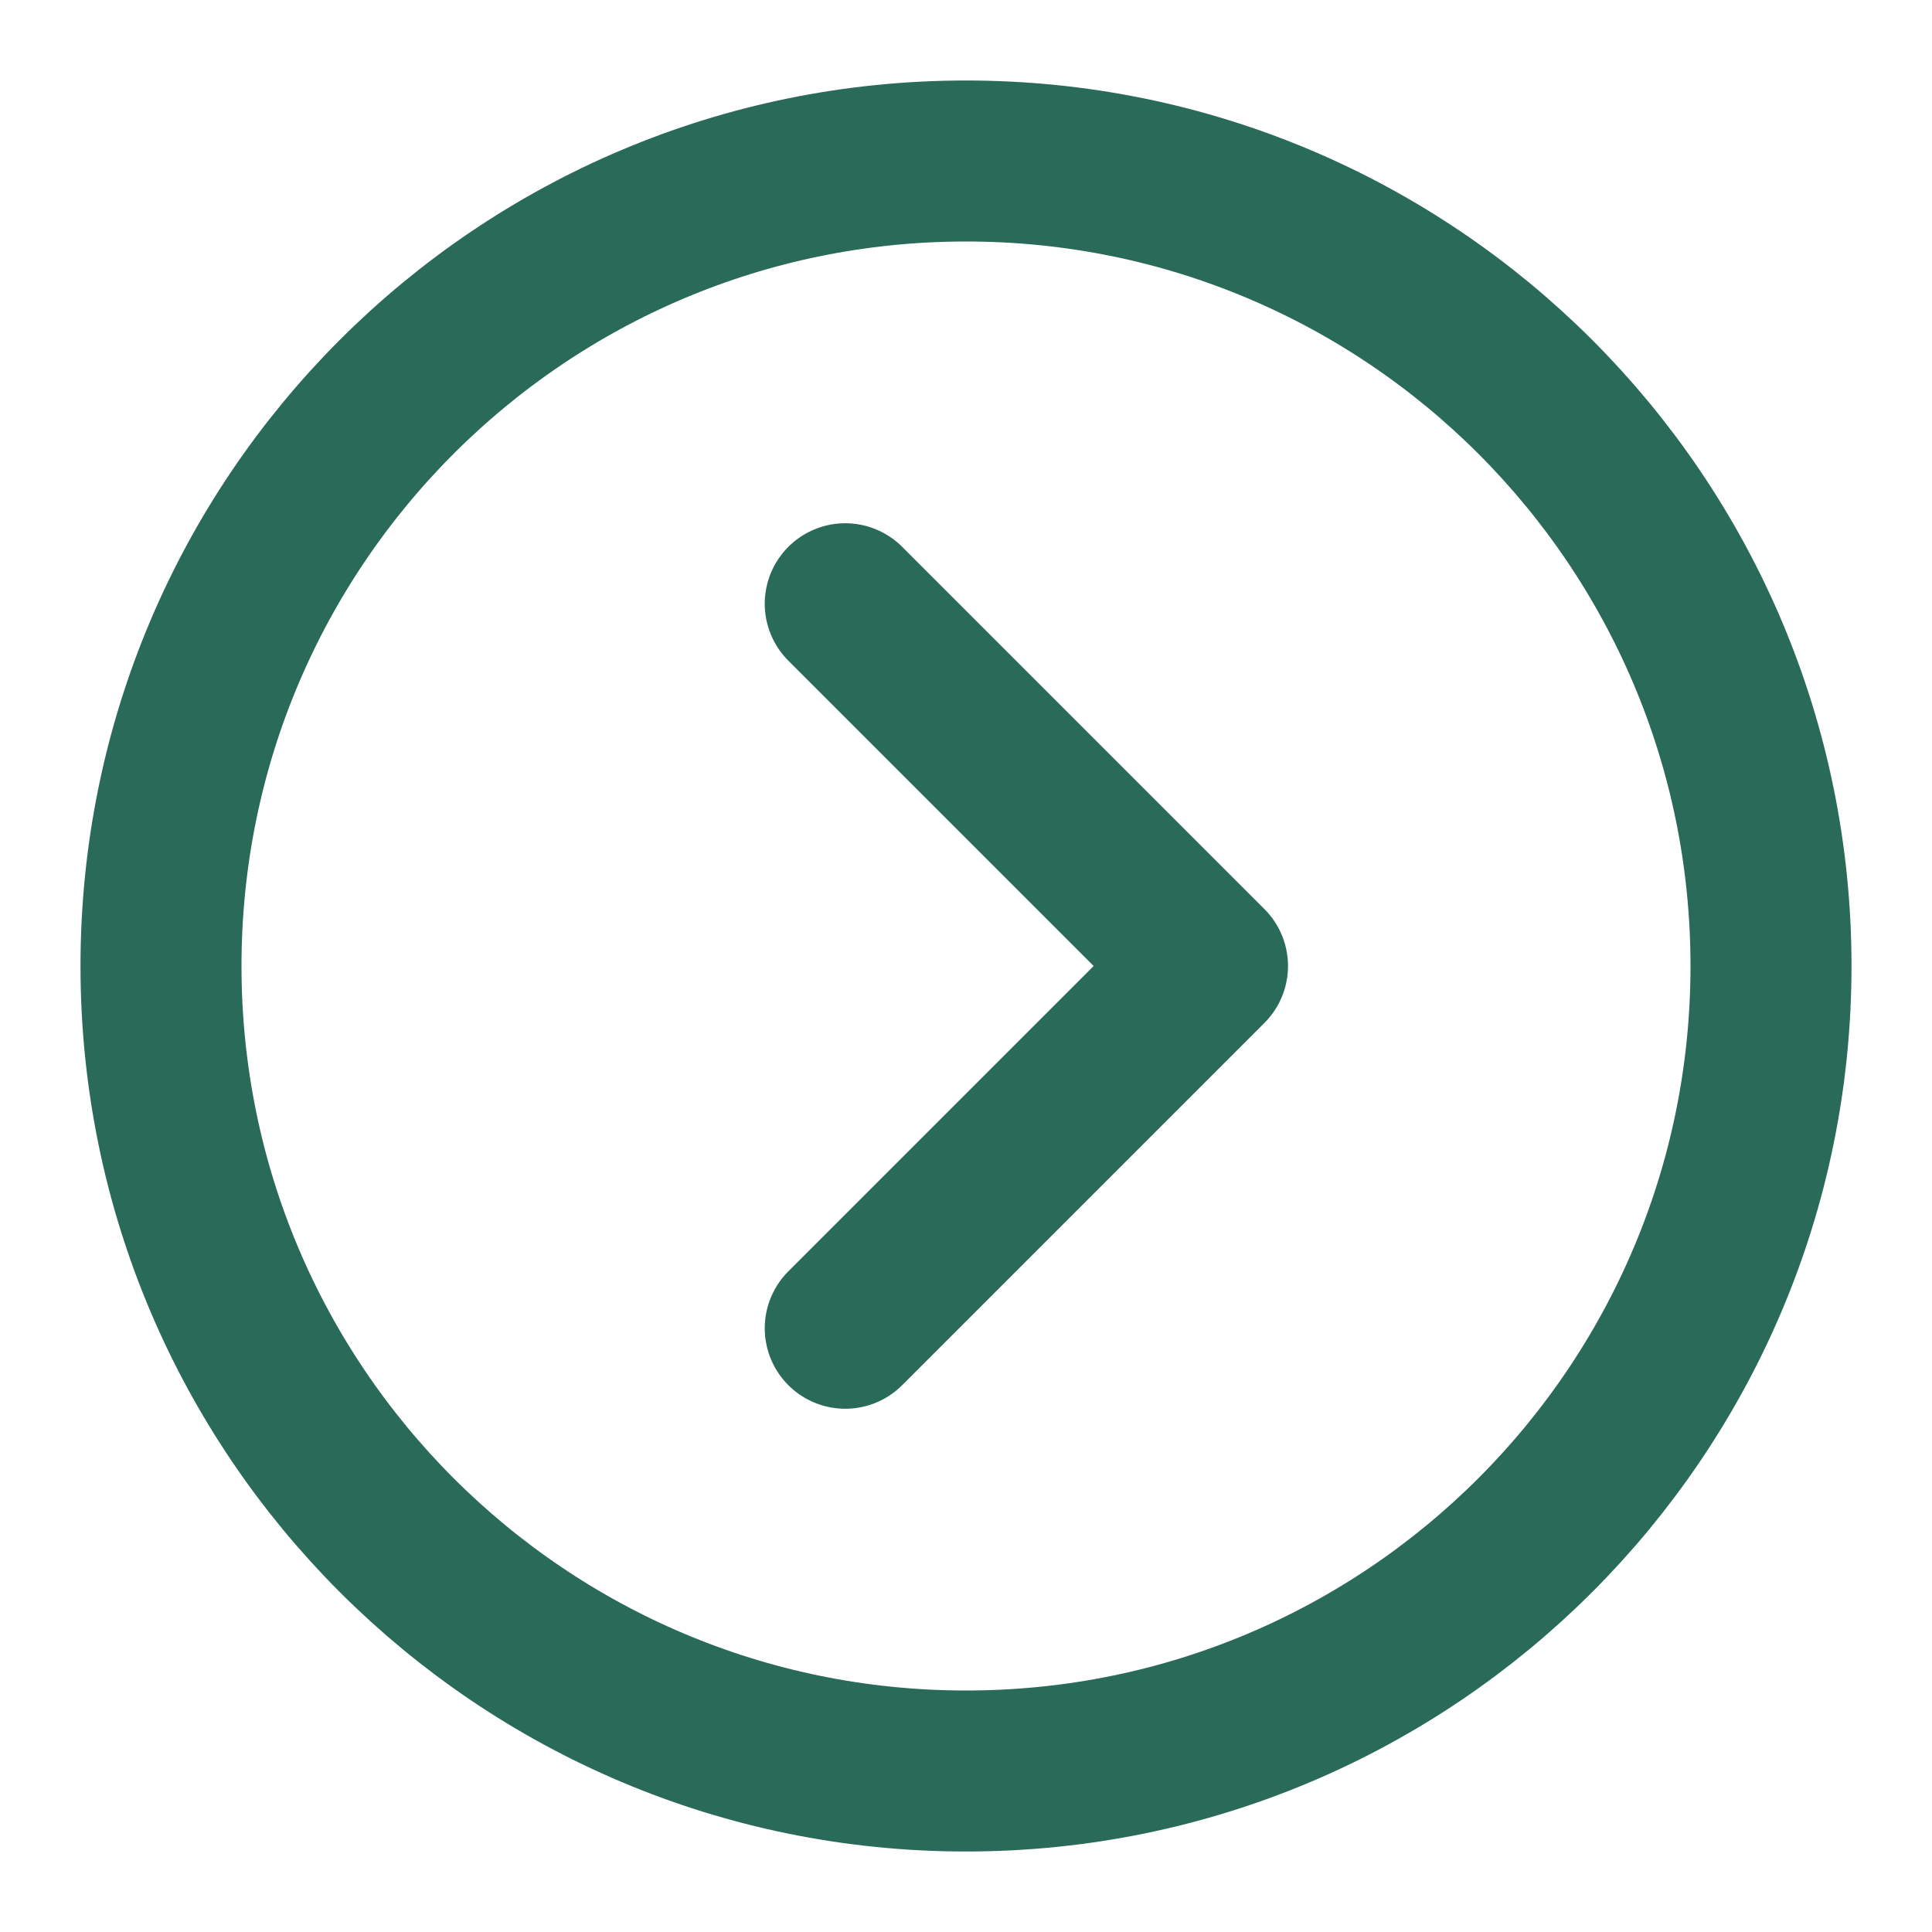 <svg width="24" height="24" viewBox="0 0 24 24" fill="none" xmlns="http://www.w3.org/2000/svg">
<path d="M12 22C17.523 22 22 17.523 22 12C22 6.477 17.523 2 12 2C6.477 2 2 6.477 2 12C2 17.523 6.477 22 12 22Z" stroke="#2A6A59" stroke-width="2" stroke-linejoin="round"/>
<path d="M10.5 16.5L15 12L10.5 7.5" stroke="#2A6A59" stroke-width="2" stroke-linecap="round" stroke-linejoin="round"/>
</svg>
